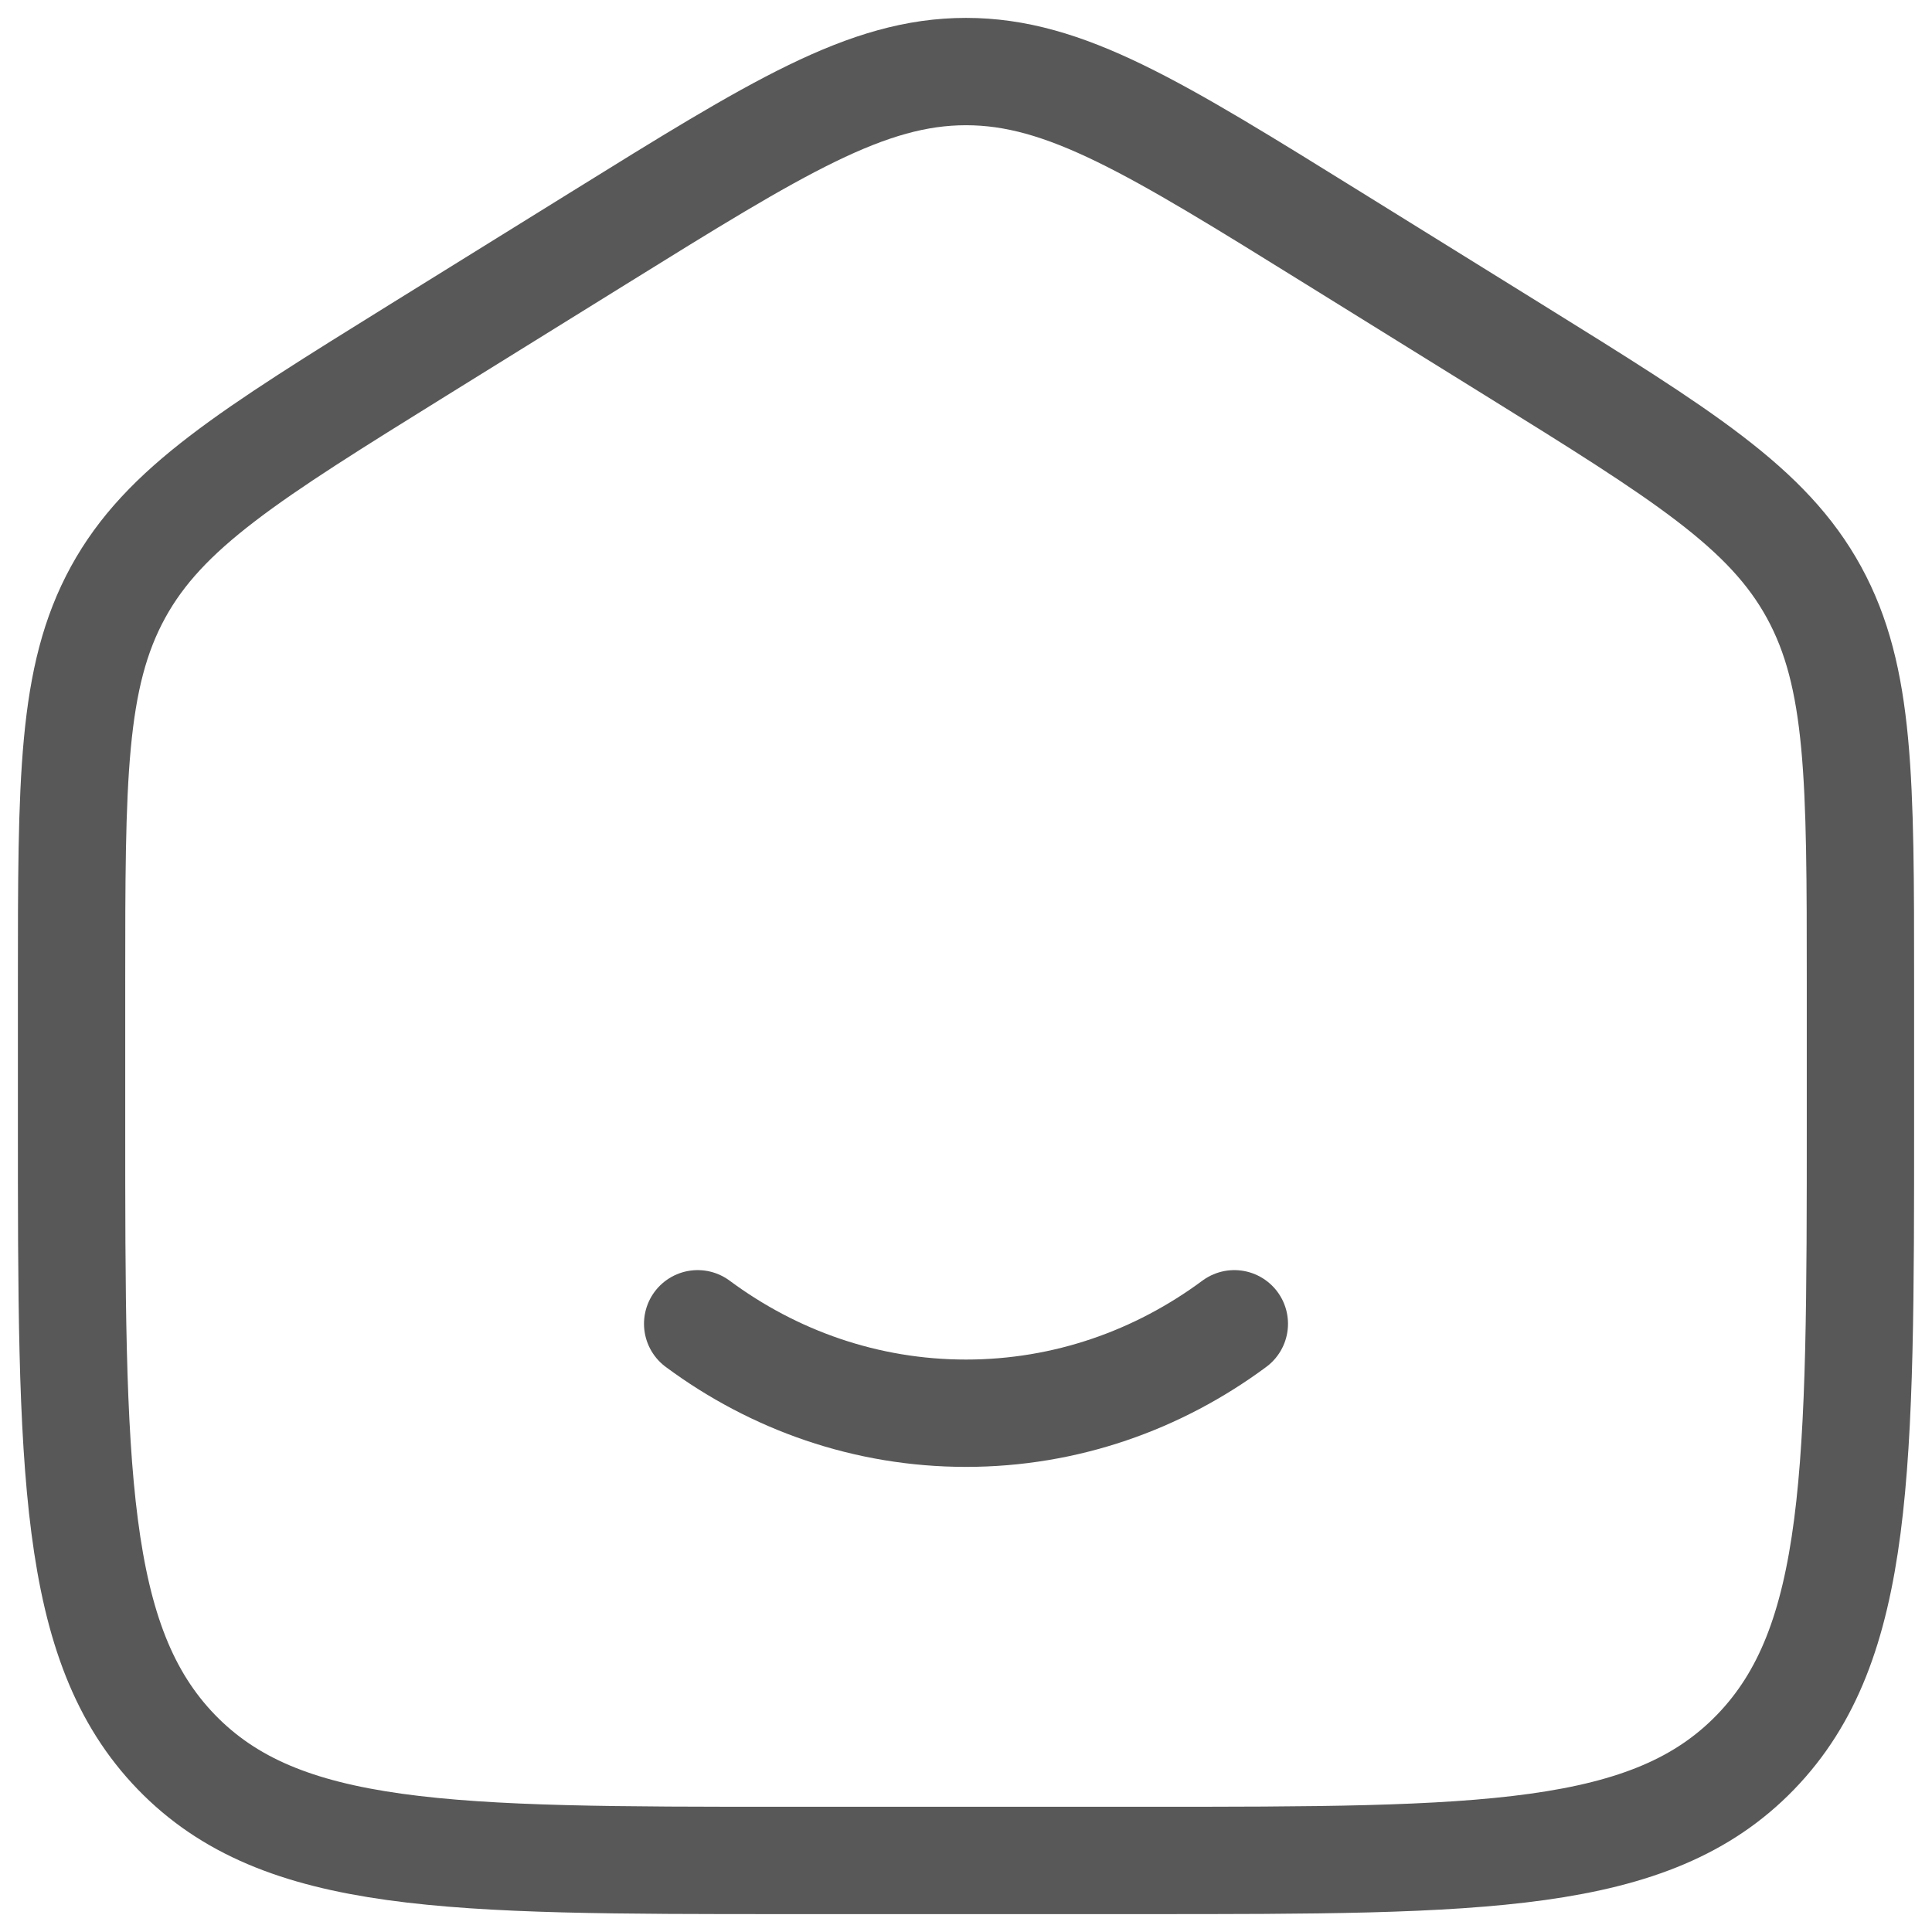 <svg width="27" height="27" viewBox="0 0 27 27" fill="none" xmlns="http://www.w3.org/2000/svg">
<g id="home">
<path id="Vector" d="M1 13.755C1 10.894 1 9.464 1.649 8.278C2.298 7.093 3.484 6.357 5.855 4.885L8.355 3.334C10.862 1.778 12.115 1 13.5 1C14.885 1 16.138 1.778 18.645 3.334L21.145 4.885C23.516 6.357 24.702 7.093 25.351 8.278C26 9.464 26 10.894 26 13.755V15.656C26 20.532 26 22.97 24.535 24.485C23.071 26 20.714 26 16 26H11C6.286 26 3.929 26 2.464 24.485C1 22.97 1 20.532 1 15.656V13.755Z" stroke="#585858" stroke-width="1.5"/>
<path id="Vector_2" d="M9.75 18.5C10.813 19.288 12.106 19.75 13.5 19.75C14.894 19.75 16.187 19.288 17.25 18.5" stroke="#585858" stroke-width="1.5" stroke-linecap="round"/>
</g>
</svg>

